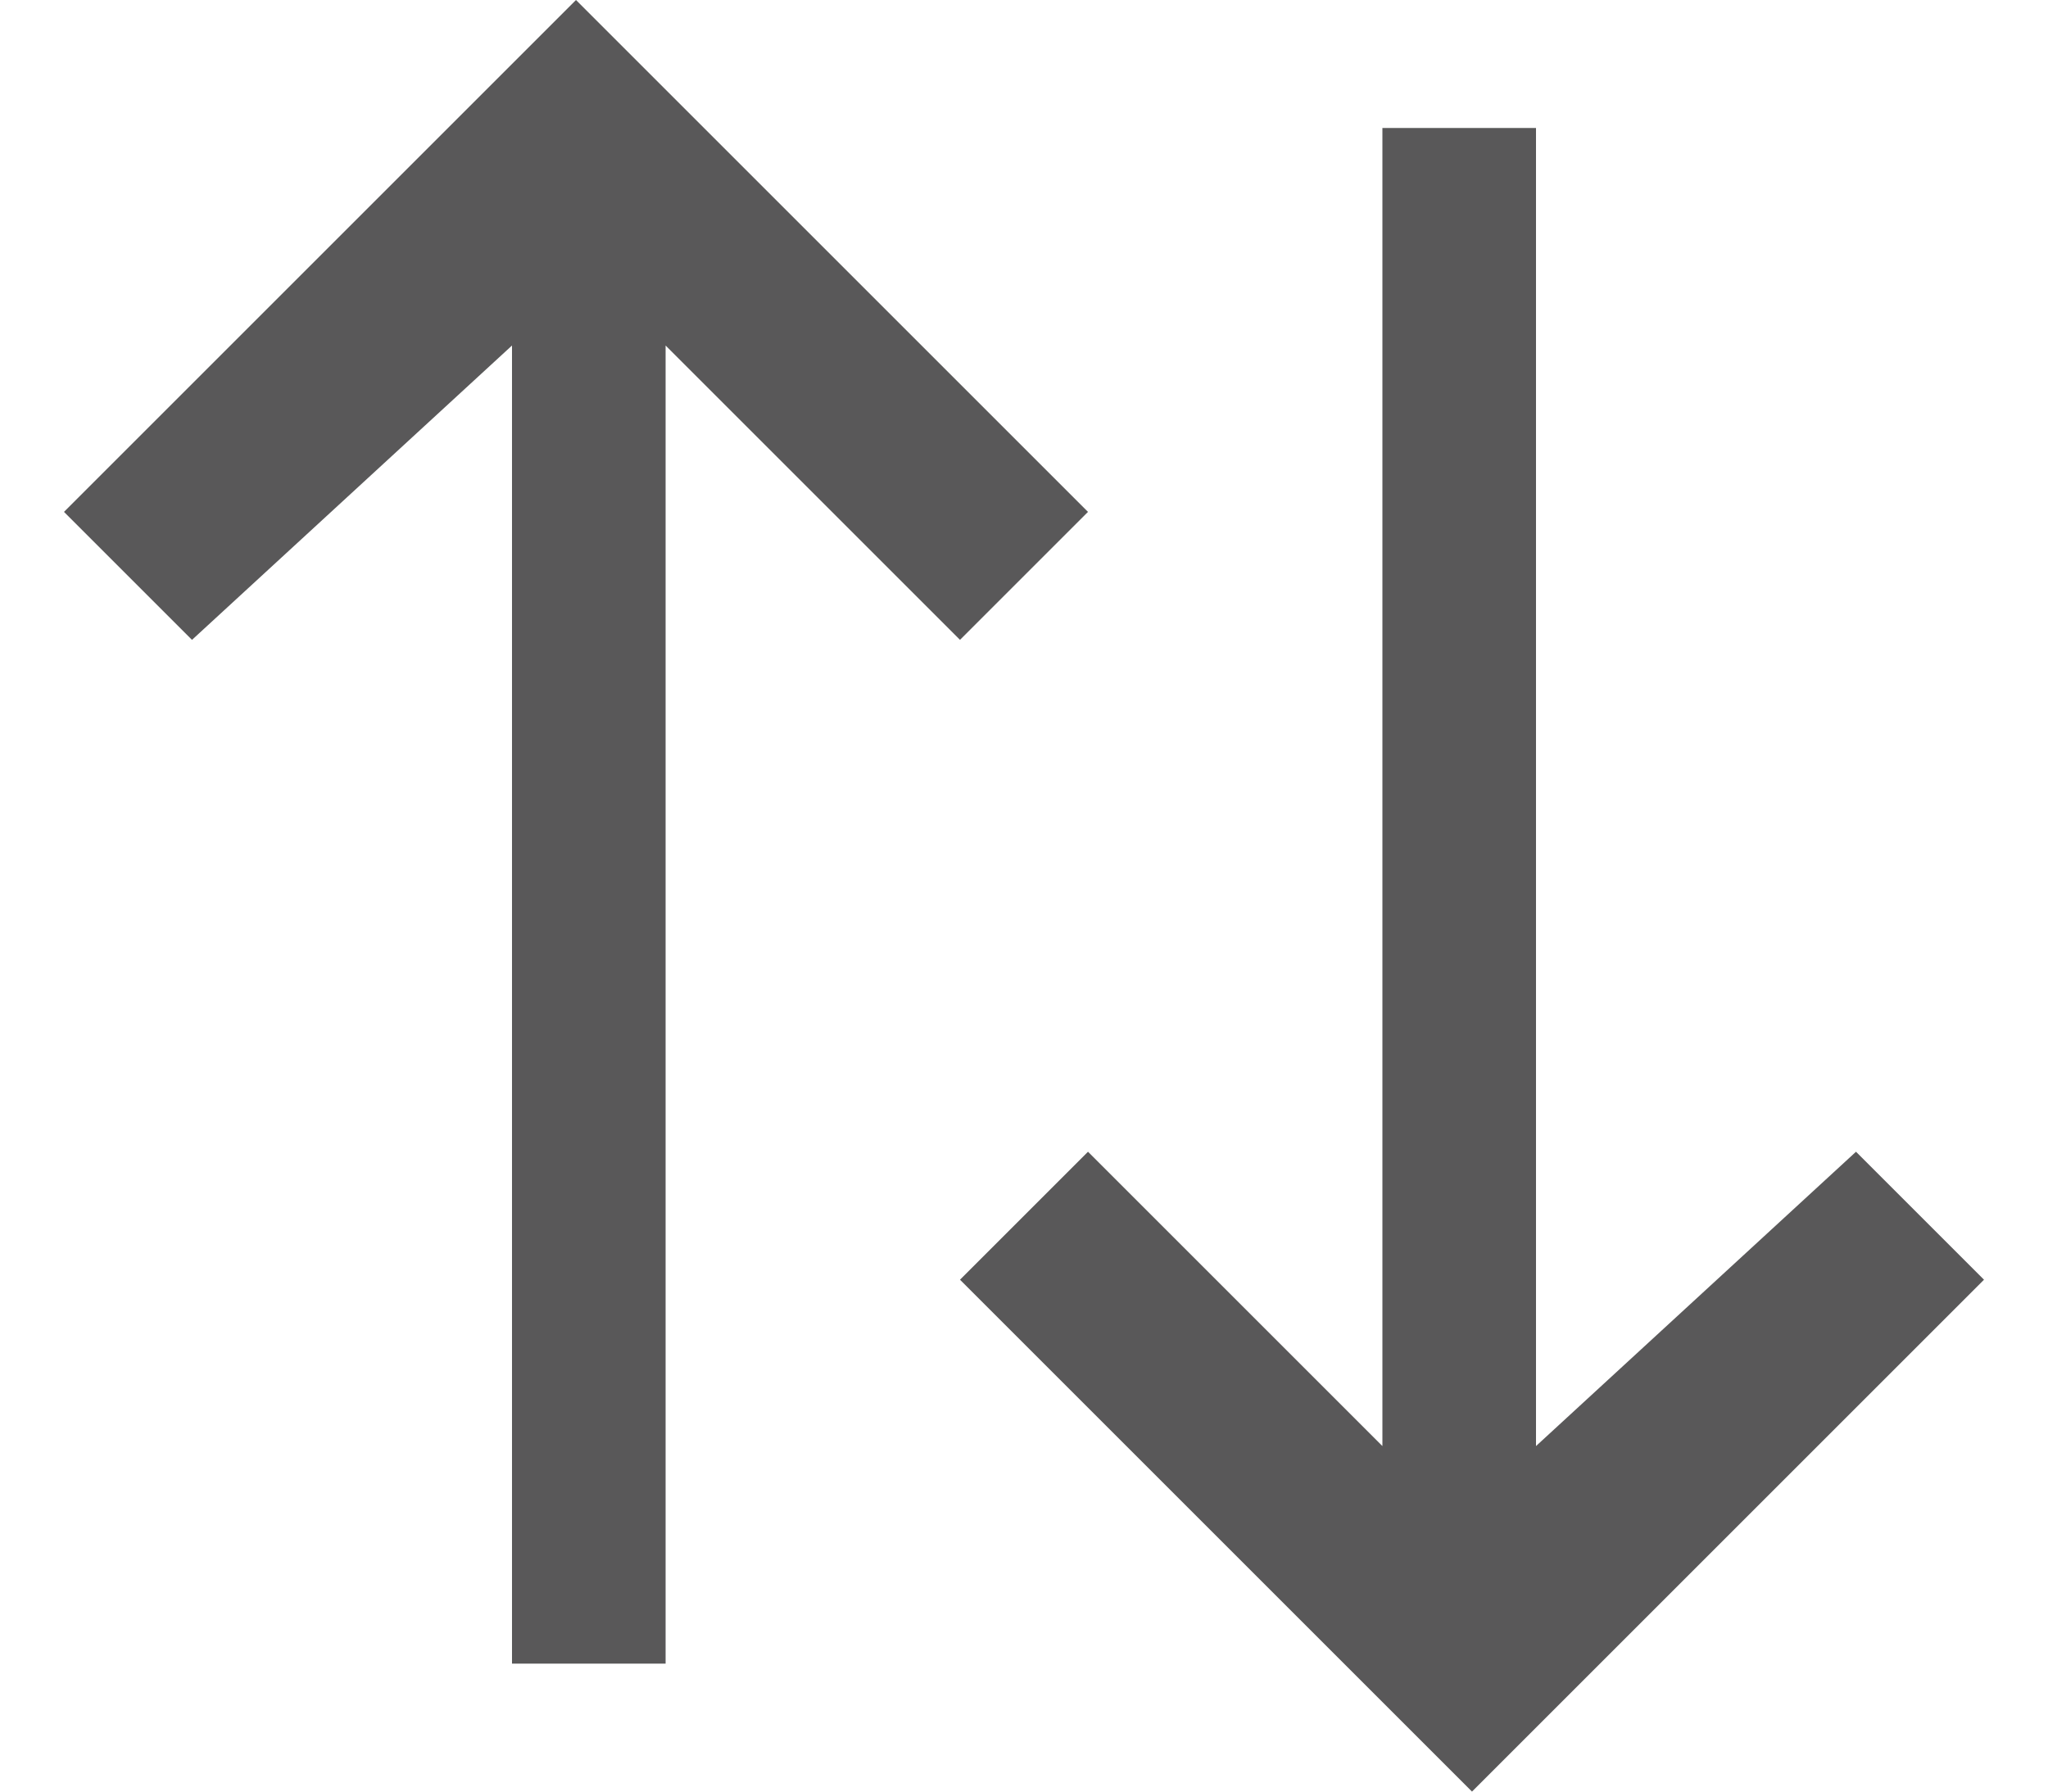 ﻿<?xml version="1.0" encoding="utf-8"?>
<svg version="1.1" xmlns:xlink="http://www.w3.org/1999/xlink" width="16px" height="14px" xmlns="http://www.w3.org/2000/svg">
  <g transform="matrix(1 0 0 1 -10 -3 )">
    <path d="M 5.2 2.7  L 7.5 5  L 8.5 4  L 4.5 0  L 0.5 4  L 1.5 5  L 4 2.7  L 4 13  L 5.2 13  L 5.2 2.7  Z M 15.5 10  L 14.5 9  L 12 11.3  L 12 1  L 10.8 1  L 10.8 11.3  L 8.5 9  L 7.5 10  L 11.5 14  L 15.5 10  Z " fill-rule="nonzero" fill="#595859" stroke="none" transform="matrix(1 0 0 1 10 3 )" />
  </g>
</svg>